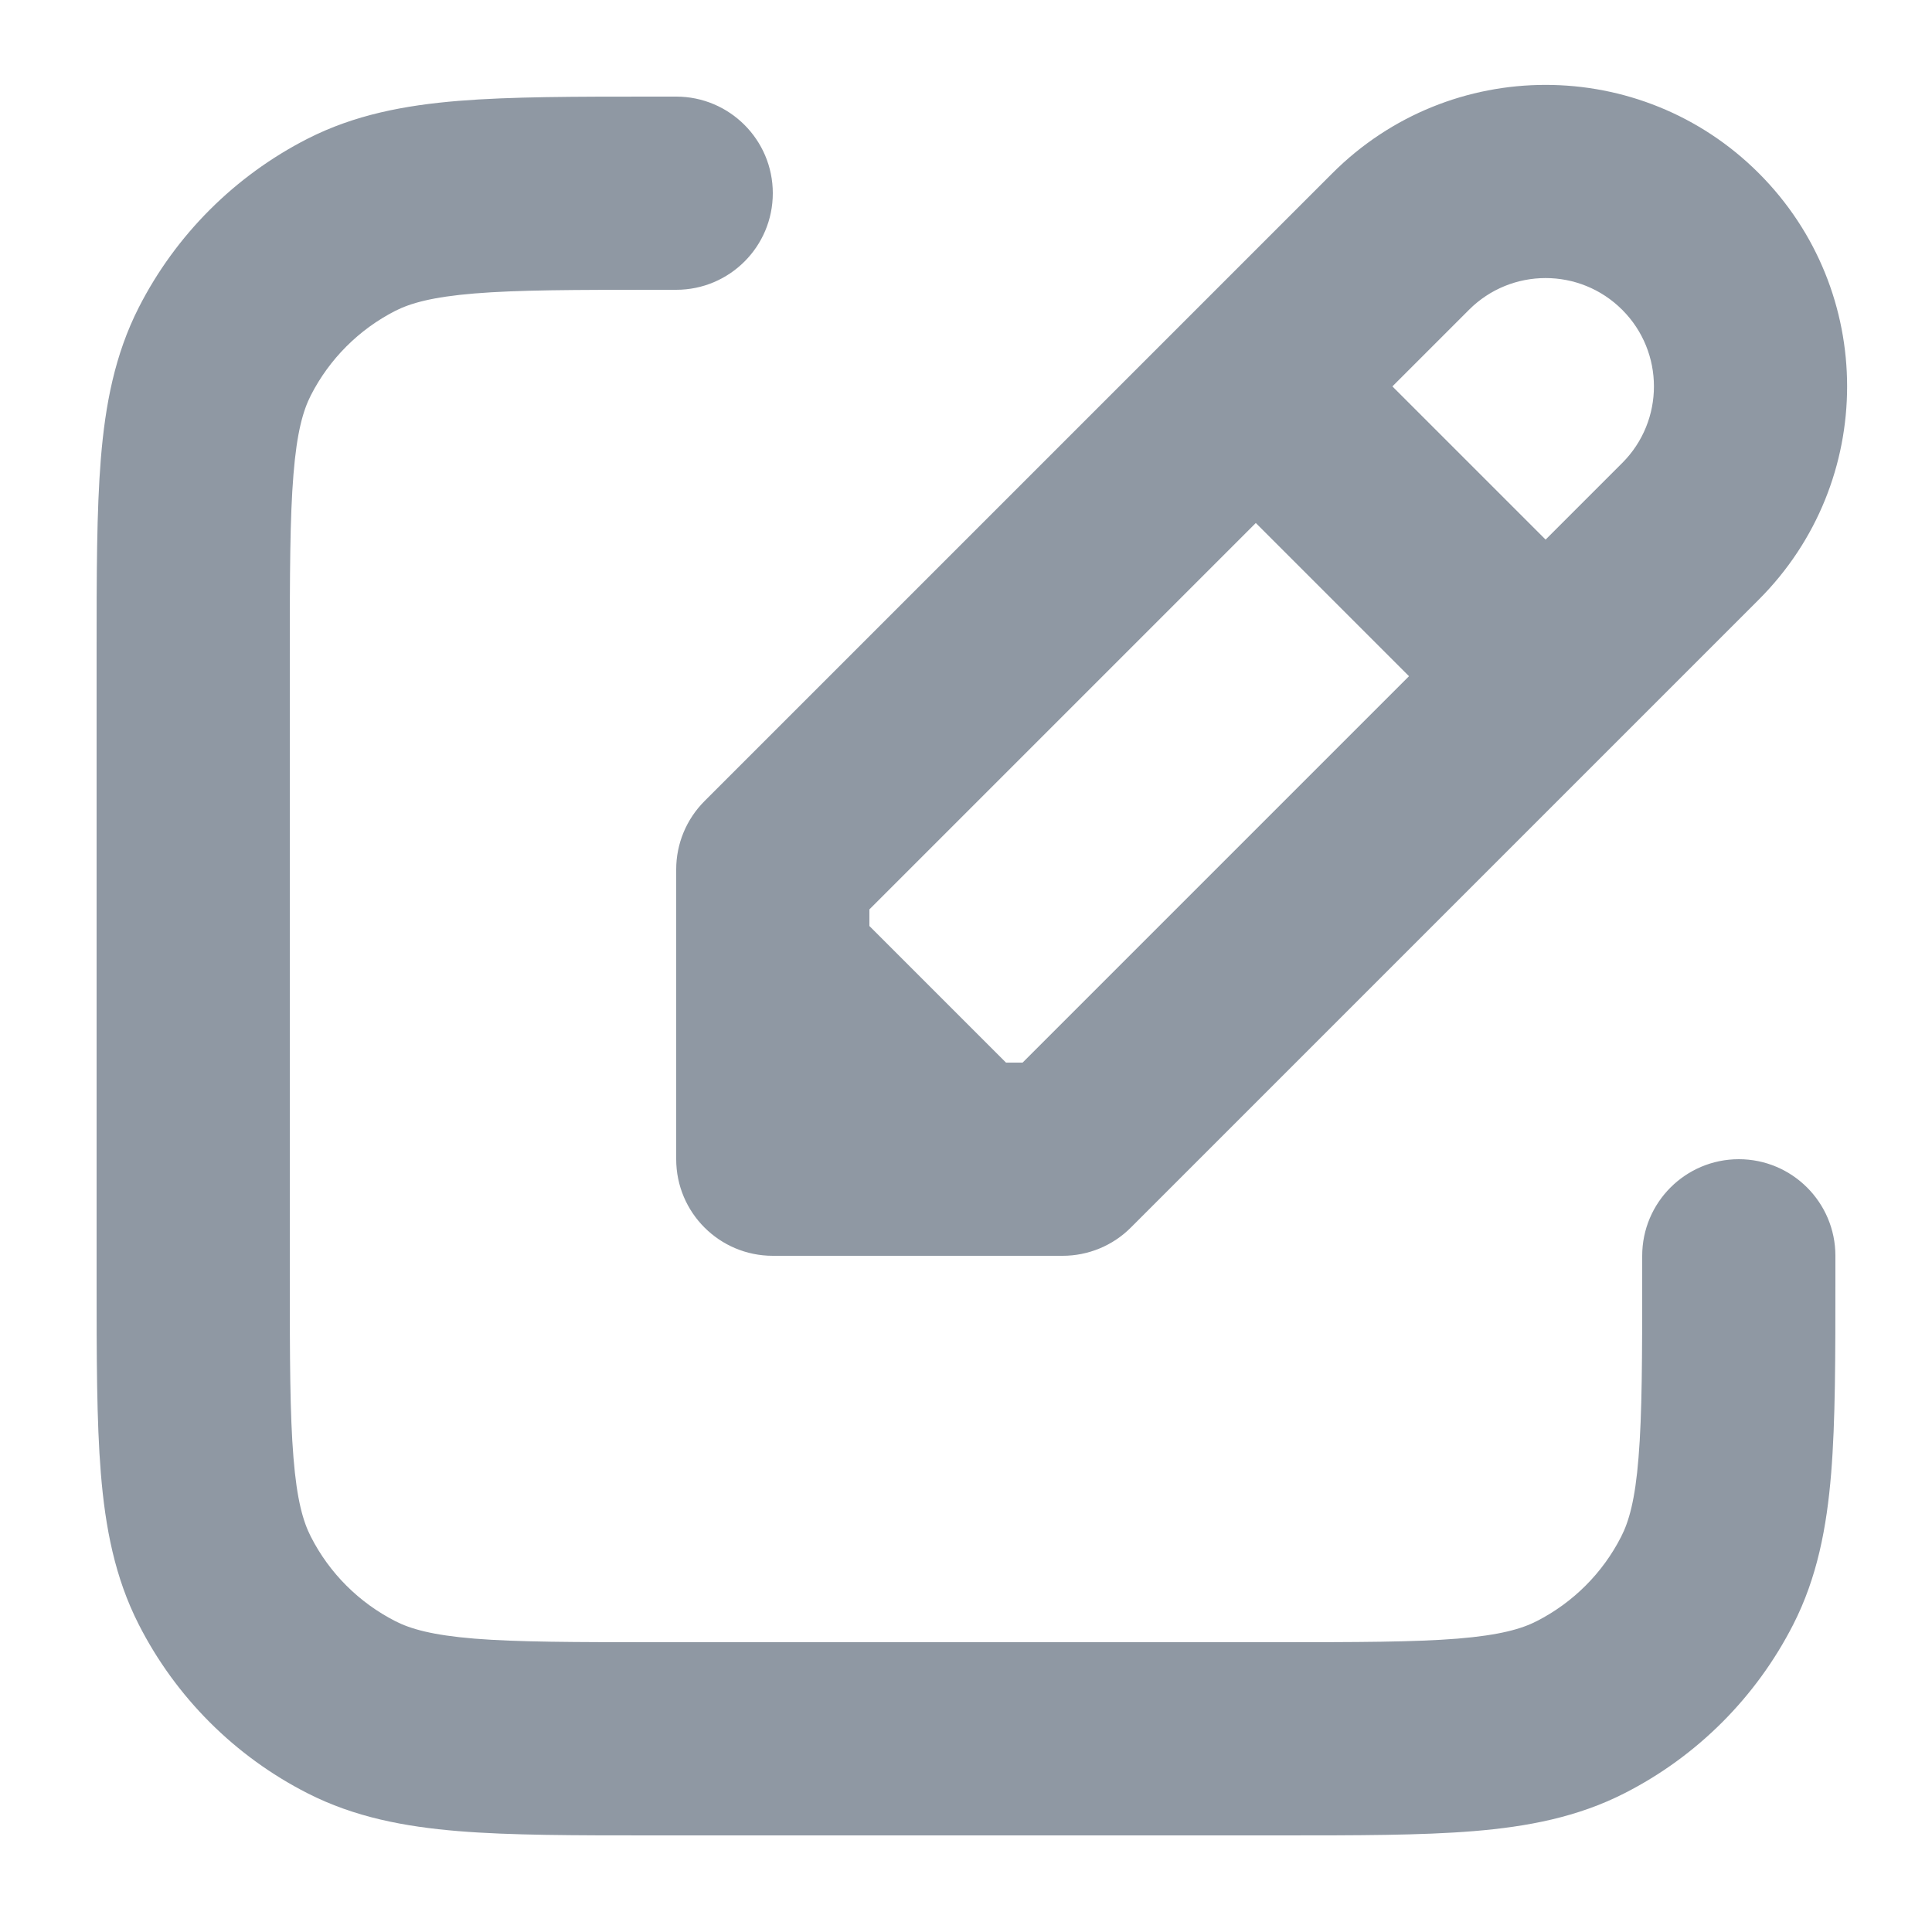 <svg width="20" height="20" viewBox="0 0 20 20" fill="none" xmlns="http://www.w3.org/2000/svg">
<g id="Edit">
<path id="icon" fill-rule="evenodd" clip-rule="evenodd" d="M13.793 1.793C15.012 0.574 16.988 0.574 18.207 1.793C19.426 3.012 19.426 4.988 18.207 6.207L16.707 7.707L11.707 12.707C11.52 12.895 11.265 13 11 13H10H8C7.448 13 7 12.553 7 12V10V9C7 8.735 7.105 8.481 7.293 8.293L12.293 3.293L13.793 1.793ZM10.414 11L9 9.586V9.414L13 5.414L14.586 7L10.586 11H10.414ZM16.793 3.207C16.355 2.769 15.645 2.769 15.207 3.207L14.414 4L16 5.586L16.793 4.793C17.231 4.355 17.231 3.645 16.793 3.207ZM6.759 1L6.8 1H7C7.552 1 8 1.448 8 2C8 2.553 7.552 3 7 3H6.8C5.943 3 5.361 3.001 4.911 3.038C4.473 3.074 4.248 3.139 4.092 3.218C3.716 3.41 3.41 3.716 3.218 4.092C3.138 4.249 3.073 4.473 3.038 4.911C3.001 5.361 3 5.944 3 6.8V13.2C3 14.057 3.001 14.639 3.038 15.089C3.073 15.528 3.138 15.752 3.218 15.908C3.41 16.285 3.716 16.59 4.092 16.782C4.248 16.862 4.473 16.927 4.911 16.963C5.361 16.999 5.943 17 6.8 17H13.2C14.057 17 14.639 16.999 15.089 16.963C15.527 16.927 15.752 16.862 15.908 16.782C16.284 16.59 16.59 16.285 16.782 15.908C16.862 15.752 16.927 15.528 16.962 15.089C16.999 14.639 17 14.057 17 13.2V13C17 12.448 17.448 12 18 12C18.552 12 19 12.448 19 13V13.2V13.242C19 14.046 19 14.711 18.956 15.252C18.91 15.814 18.811 16.331 18.564 16.816C18.18 17.569 17.569 18.181 16.816 18.564C16.331 18.811 15.814 18.91 15.252 18.956C14.711 19 14.046 19 13.241 19H13.2H6.8H6.759C5.954 19 5.289 19 4.748 18.956C4.186 18.91 3.669 18.811 3.184 18.564C2.431 18.181 1.819 17.569 1.436 16.816C1.189 16.331 1.09 15.814 1.044 15.252C1 14.711 1 14.046 1 13.242V13.242V13.2V6.8V6.759V6.759C1 5.954 1 5.29 1.044 4.748C1.09 4.186 1.189 3.67 1.436 3.184C1.819 2.432 2.431 1.82 3.184 1.436C3.669 1.189 4.186 1.09 4.748 1.044C5.289 1 5.954 1 6.759 1Z" fill="#8F98A3"/>
</g>
</svg>
